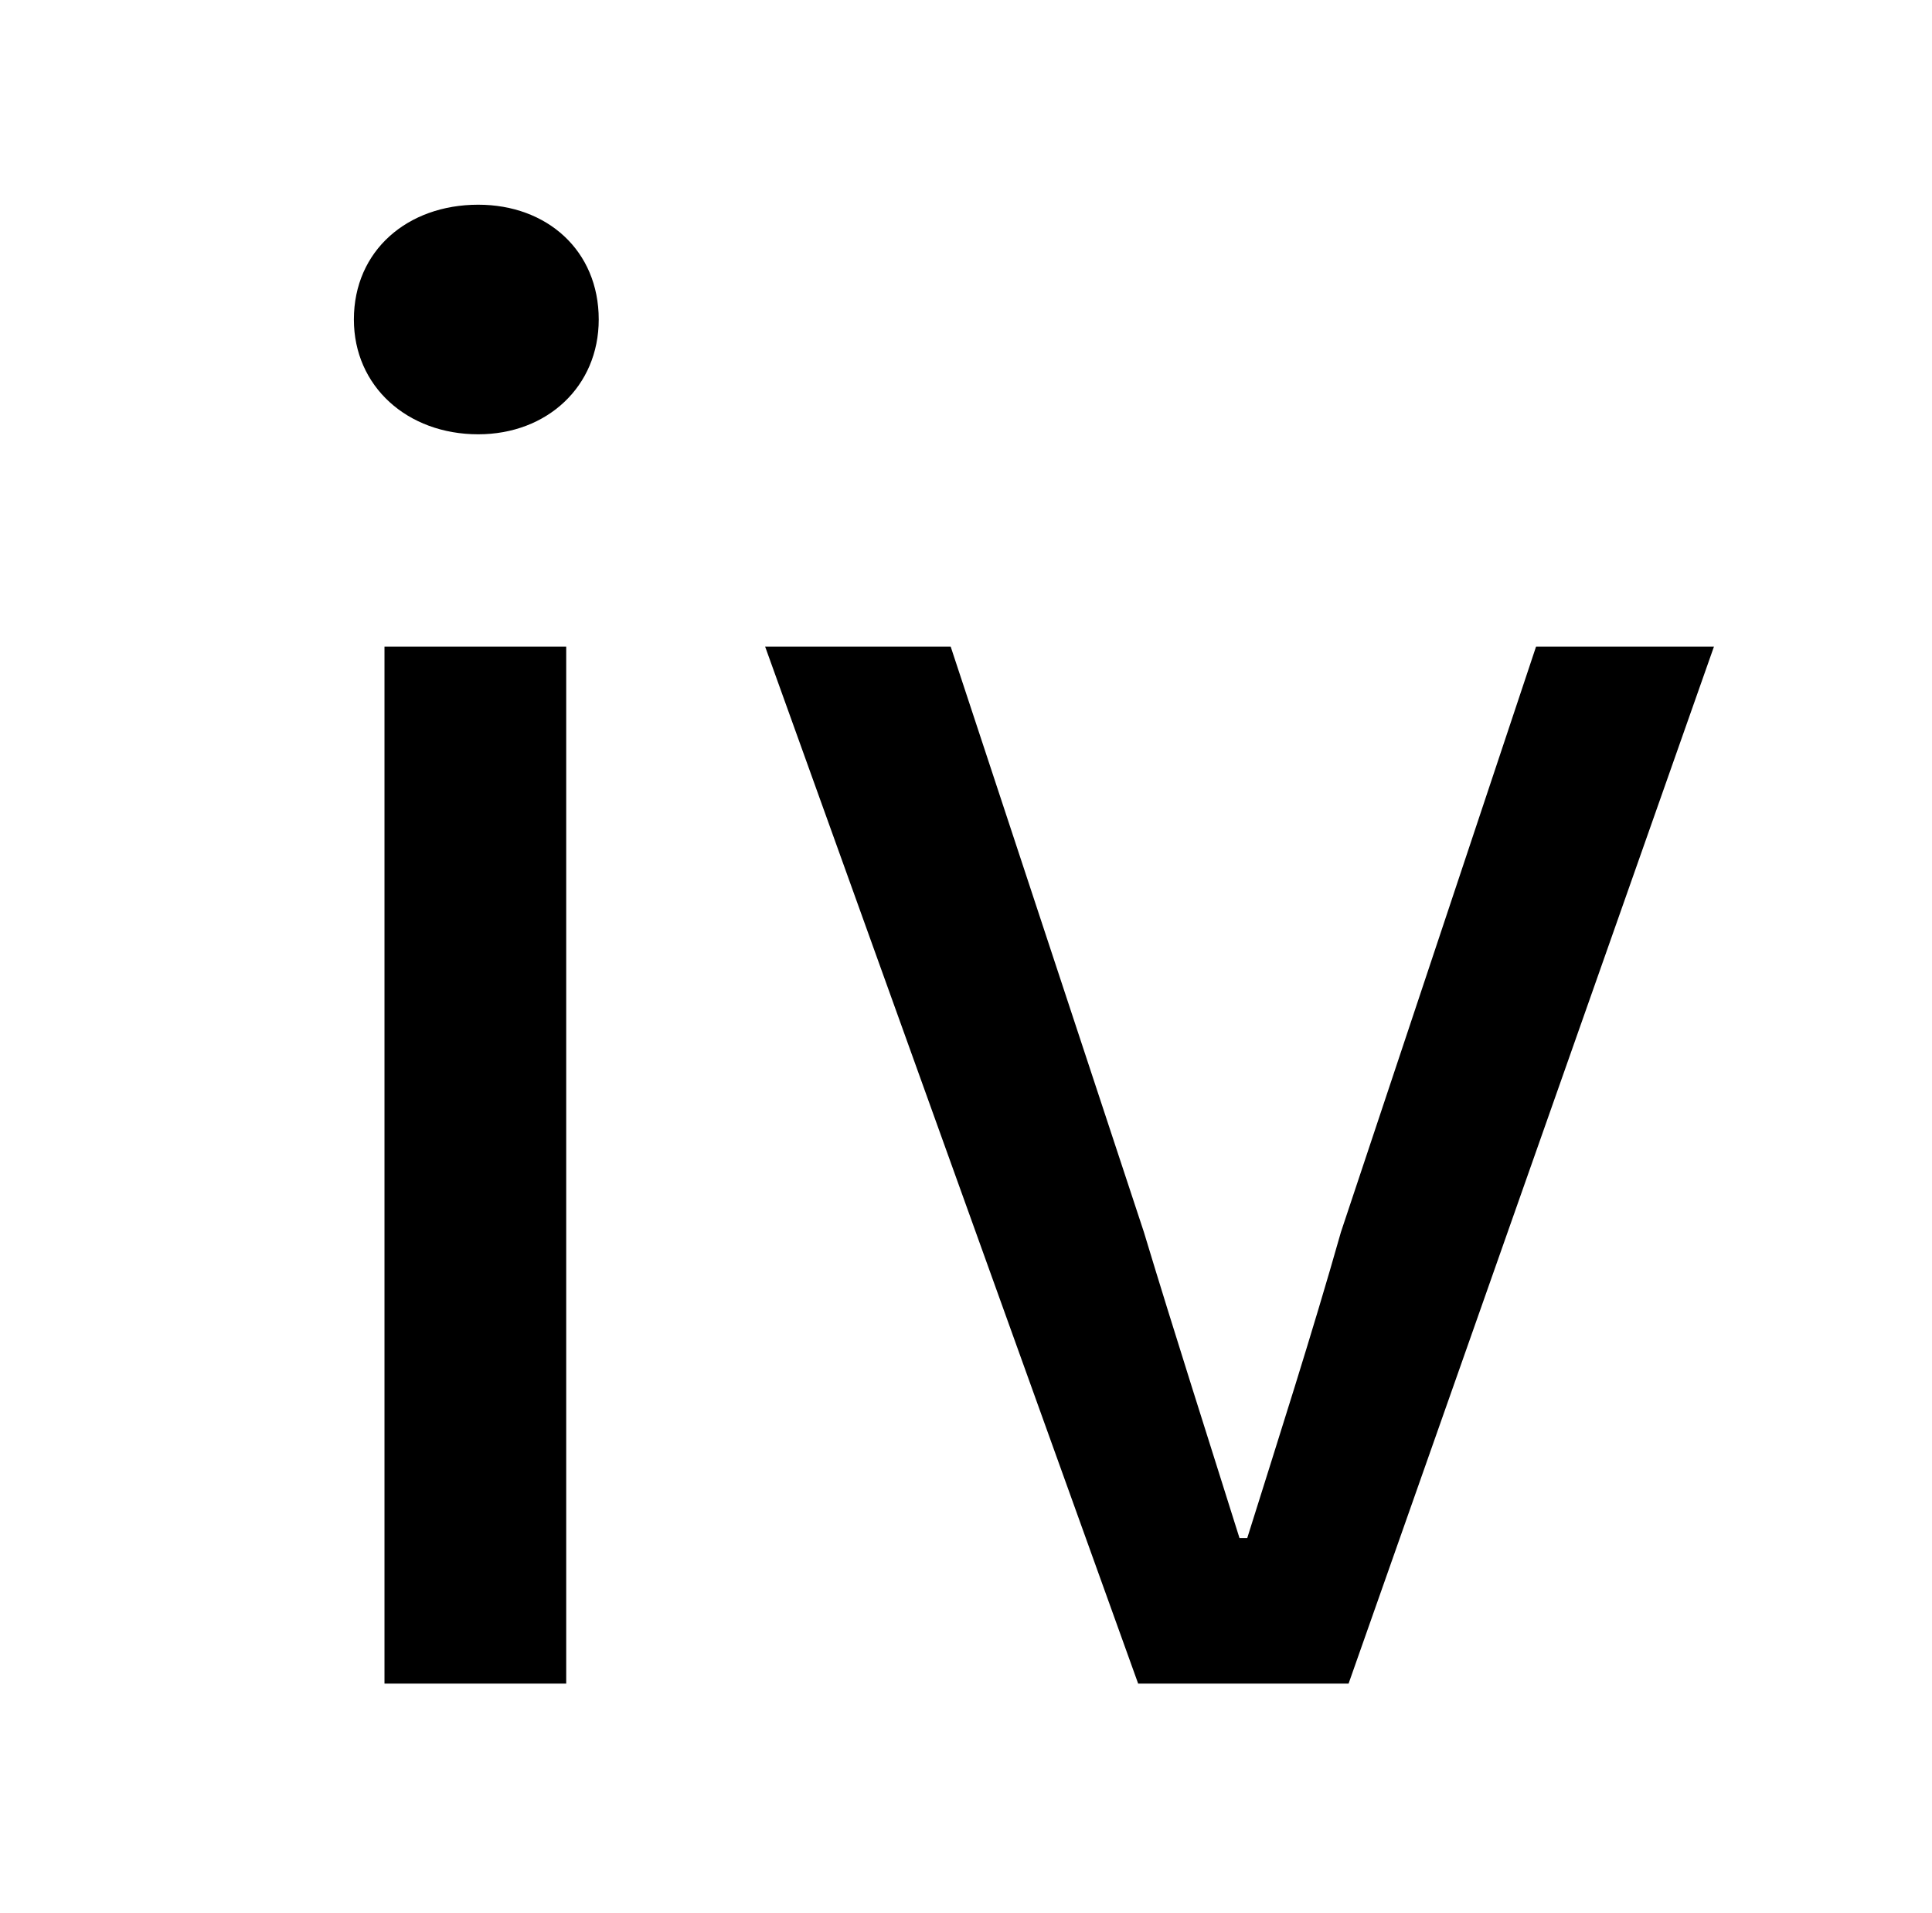 <?xml version="1.0" standalone="no"?>
<!DOCTYPE svg PUBLIC "-//W3C//DTD SVG 1.1//EN" "http://www.w3.org/Graphics/SVG/1.1/DTD/svg11.dtd" >
<svg xmlns="http://www.w3.org/2000/svg" xmlns:xlink="http://www.w3.org/1999/xlink" version="1.1" viewBox="-10 0 1010 1000">
   <path fill="currentColor"
d="M191 880v-542h95v542h-95zM240 227c-37 0 -65 -25 -65 -60c0 -36 28 -60 65 -60c36 0 63 24 63 60c0 35 -27 60 -63 60zM585 880l-195 -542h97l101 306c16 53 34 109 50 160h4c16 -51 34 -107 49 -160l102 -306h93l-191 542h-110z" />
</svg>
